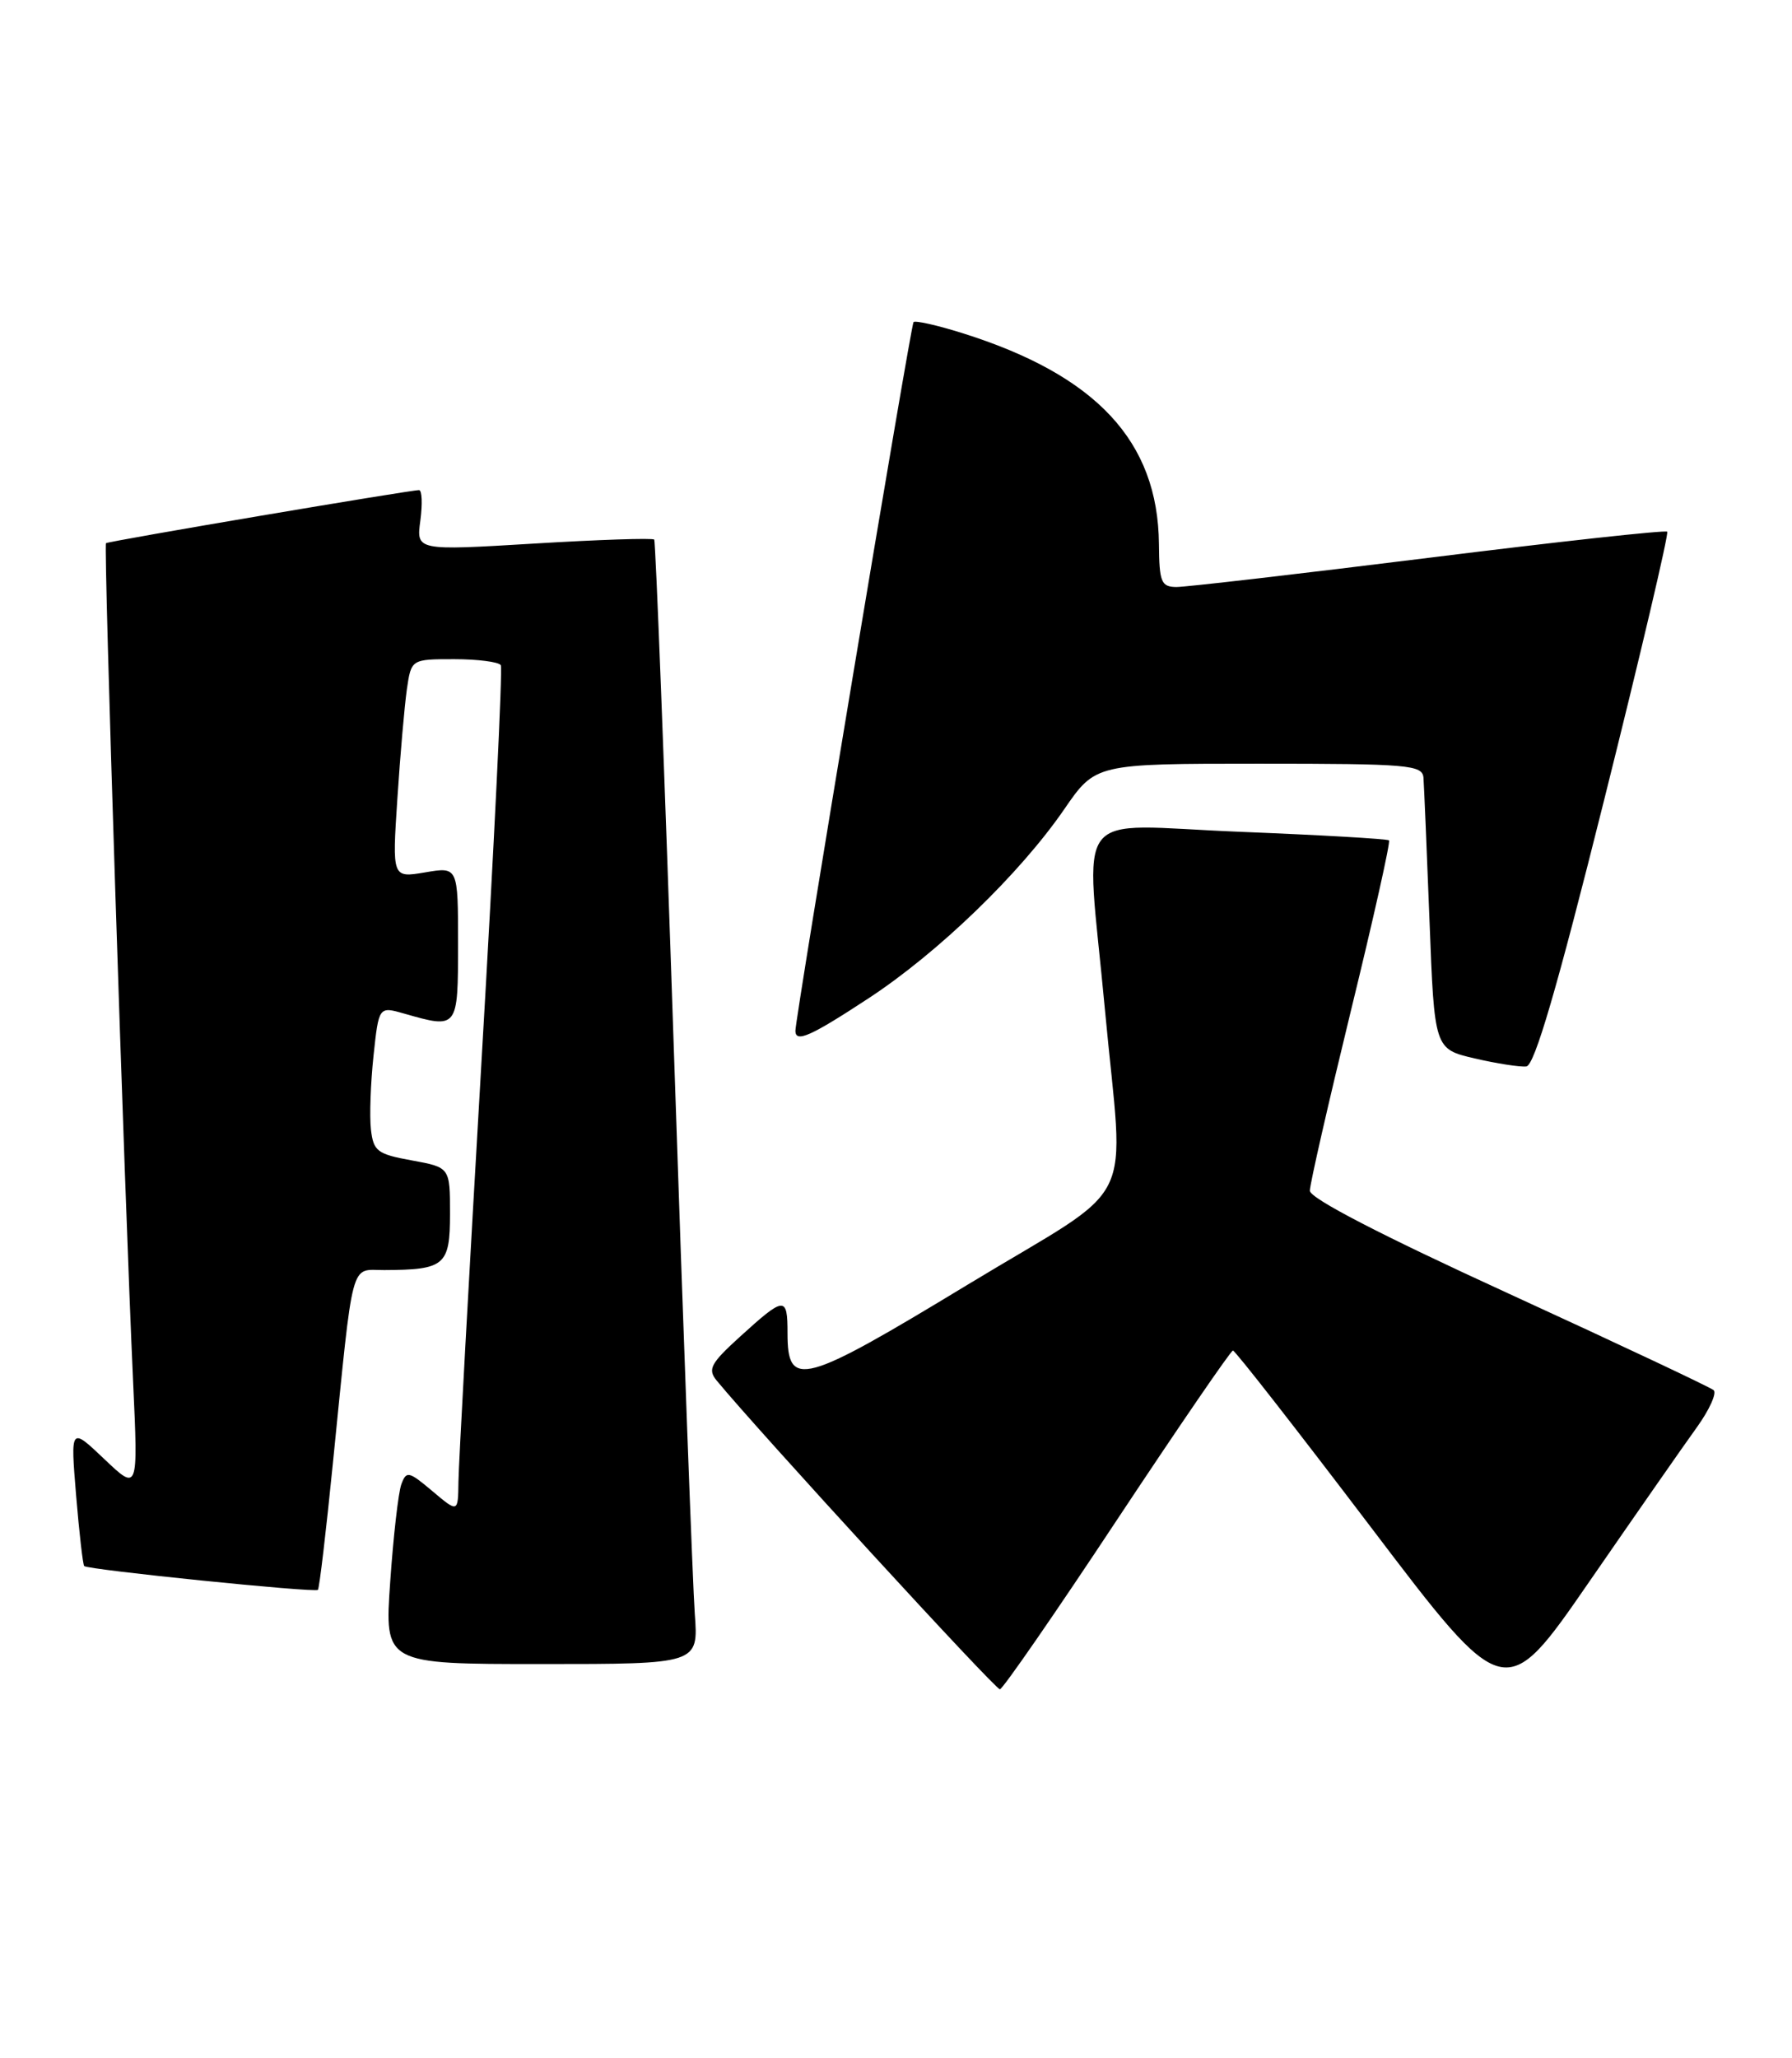 <?xml version="1.0" encoding="UTF-8" standalone="no"?>
<!DOCTYPE svg PUBLIC "-//W3C//DTD SVG 1.1//EN" "http://www.w3.org/Graphics/SVG/1.1/DTD/svg11.dtd" >
<svg xmlns="http://www.w3.org/2000/svg" xmlns:xlink="http://www.w3.org/1999/xlink" version="1.1" viewBox="0 0 223 256">
 <g >
 <path fill="currentColor"
d=" M 211.16 177.55 C 212.72 175.38 213.66 173.30 213.25 172.93 C 212.84 172.57 201.36 167.16 187.75 160.92 C 171.87 153.65 163.00 149.06 163.00 148.12 C 163.00 147.31 165.30 137.26 168.10 125.77 C 170.91 114.28 173.05 104.72 172.85 104.54 C 172.66 104.35 164.29 103.87 154.25 103.47 C 133.00 102.62 135.11 99.85 137.49 125.50 C 139.86 151.06 142.03 146.71 120.41 159.81 C 99.83 172.29 98.00 172.78 98.00 165.85 C 98.00 161.19 97.65 161.22 92.05 166.31 C 88.43 169.60 88.04 170.34 89.18 171.73 C 94.40 178.06 123.89 210.21 124.43 210.14 C 124.80 210.10 131.37 200.60 139.02 189.03 C 146.68 177.47 153.17 168.00 153.43 168.00 C 153.70 168.00 161.42 177.89 170.60 189.98 C 187.28 211.96 187.28 211.96 197.79 196.73 C 203.58 188.35 209.59 179.72 211.16 177.55 Z  M 86.46 200.75 C 86.21 197.31 85.04 165.93 83.87 131.00 C 82.70 96.08 81.59 67.33 81.41 67.12 C 81.22 66.91 74.48 67.13 66.44 67.62 C 51.80 68.50 51.80 68.50 52.31 64.75 C 52.58 62.69 52.52 60.99 52.15 60.97 C 51.22 60.93 13.56 67.30 13.19 67.57 C 12.87 67.79 15.47 148.07 16.57 172.00 C 17.19 185.50 17.19 185.50 12.98 181.50 C 8.77 177.50 8.77 177.50 9.47 186.00 C 9.86 190.68 10.31 194.64 10.48 194.81 C 10.93 195.27 39.19 198.15 39.56 197.77 C 39.74 197.59 40.58 190.49 41.43 181.97 C 44.03 156.12 43.53 158.00 47.81 157.99 C 55.36 157.96 56.00 157.41 56.00 150.99 C 56.00 145.22 56.00 145.22 51.25 144.35 C 46.95 143.57 46.47 143.21 46.16 140.50 C 45.97 138.85 46.12 134.73 46.48 131.34 C 47.14 125.18 47.14 125.18 50.31 126.09 C 56.99 128.00 57.00 127.99 57.00 117.41 C 57.00 107.82 57.00 107.82 52.90 108.52 C 48.80 109.21 48.80 109.21 49.45 99.35 C 49.80 93.93 50.34 87.81 50.63 85.75 C 51.18 82.00 51.18 82.00 56.53 82.00 C 59.47 82.00 62.08 82.34 62.32 82.75 C 62.56 83.16 61.48 105.33 59.92 132.00 C 58.37 158.68 57.07 182.23 57.05 184.34 C 57.00 188.18 57.00 188.18 53.81 185.49 C 50.85 183.00 50.57 182.94 49.94 184.65 C 49.57 185.67 48.95 191.11 48.56 196.75 C 47.84 207.00 47.84 207.00 67.38 207.00 C 86.92 207.00 86.92 207.00 86.46 200.75 Z  M 199.62 99.52 C 204.16 81.38 207.69 66.36 207.47 66.14 C 207.25 65.92 193.89 67.38 177.79 69.39 C 161.68 71.39 147.55 73.03 146.38 73.02 C 144.50 73.00 144.26 72.41 144.22 67.67 C 144.10 54.89 136.43 46.67 119.76 41.44 C 116.61 40.45 113.87 39.84 113.68 40.07 C 113.33 40.50 98.94 126.82 98.98 128.25 C 99.02 129.74 100.88 128.91 108.12 124.16 C 116.77 118.48 126.90 108.70 132.42 100.69 C 136.33 95.00 136.33 95.00 156.67 95.00 C 175.31 95.00 177.01 95.15 177.14 96.75 C 177.21 97.71 177.55 105.70 177.89 114.50 C 178.50 130.49 178.50 130.49 183.50 131.66 C 186.25 132.30 189.15 132.75 189.94 132.66 C 190.96 132.54 193.74 123.04 199.62 99.52 Z "/>
</g>
</svg>